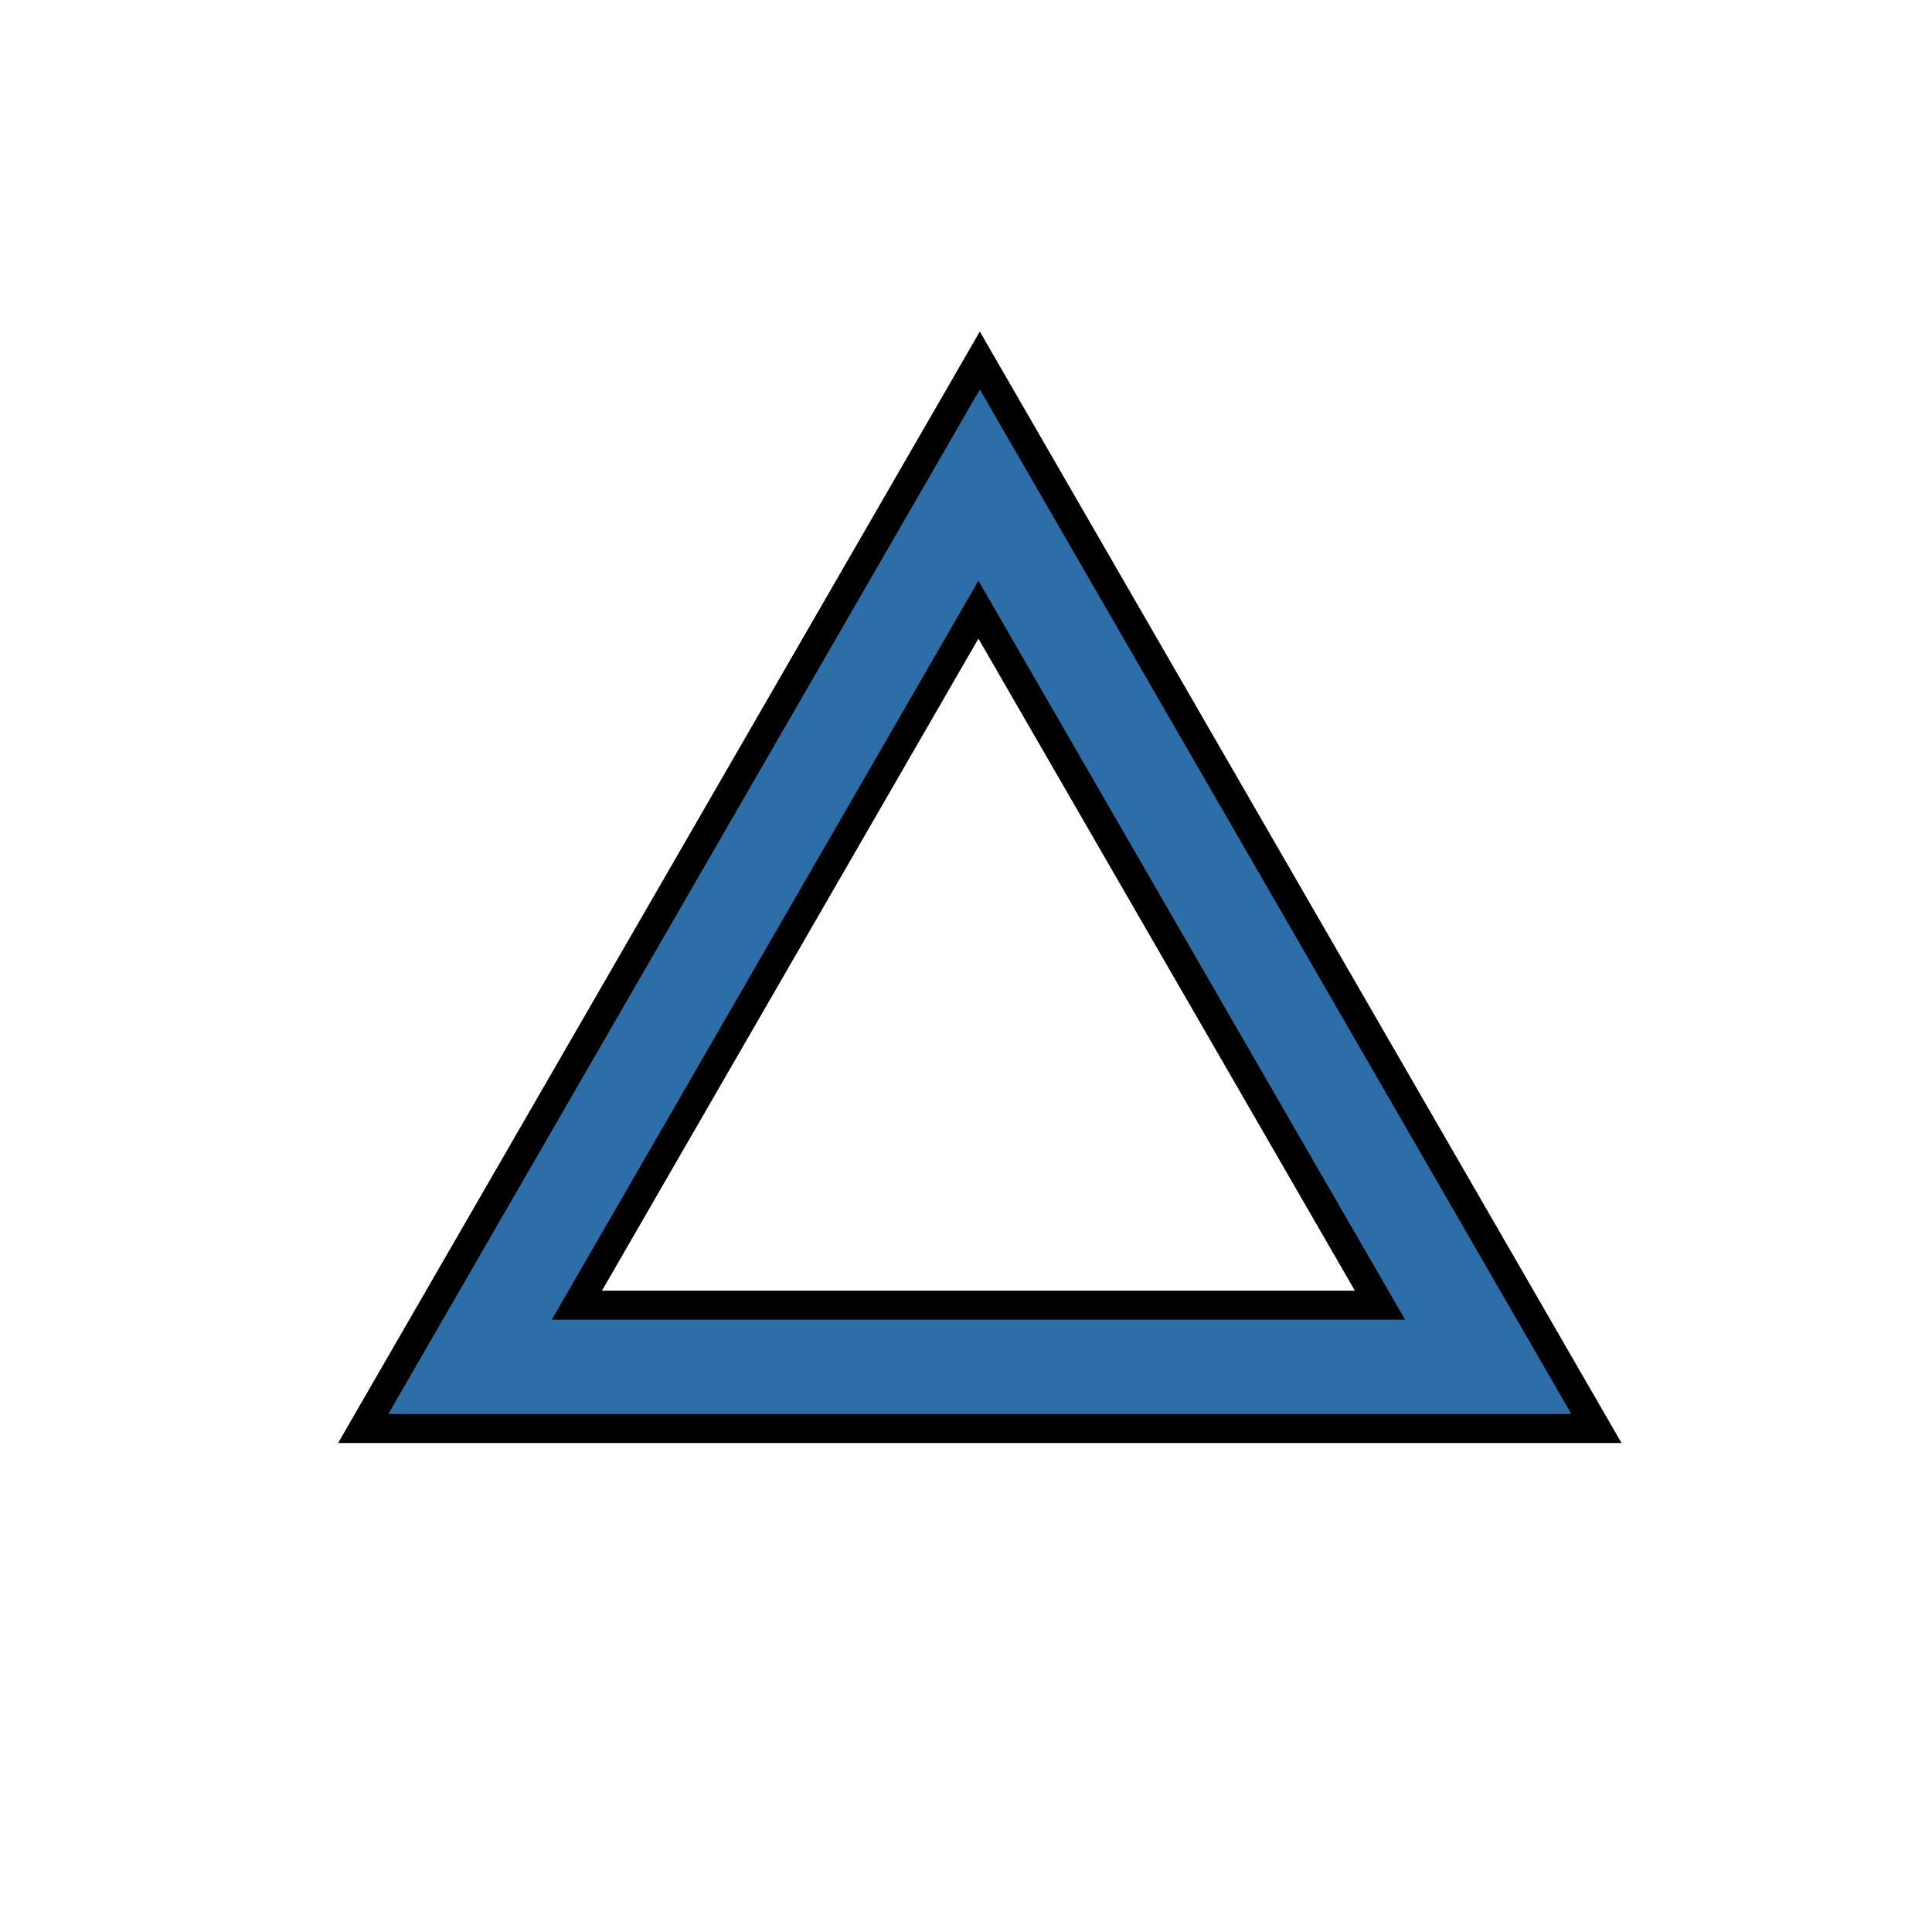 <?xml version="1.0" encoding="utf-8"?>
<!-- Generator: Adobe Illustrator 16.0.3, SVG Export Plug-In . SVG Version: 6.00 Build 0)  -->
<!DOCTYPE svg PUBLIC "-//W3C//DTD SVG 1.1//EN" "http://www.w3.org/Graphics/SVG/1.1/DTD/svg11.dtd">
<svg version="1.1" id="Ebene_1" xmlns="http://www.w3.org/2000/svg" xmlns:xlink="http://www.w3.org/1999/xlink" x="0px" y="0px"
	 width="1000px" height="1000px" viewBox="0 0 1000 1000" enable-background="new 0 0 1000 1000" xml:space="preserve">
<path fill="#2E6EA8" stroke="#000000" stroke-width="15" stroke-miterlimit="10" d="M666.73,463.004l-159.577-276.4l-159.58,276.4
	L187.993,739.4h319.159h319.16L666.73,463.004z M506.43,675.547H298.583l103.923-179.998l103.924-179.993l103.921,179.993
	l103.924,179.998H506.43z"/>
</svg>
